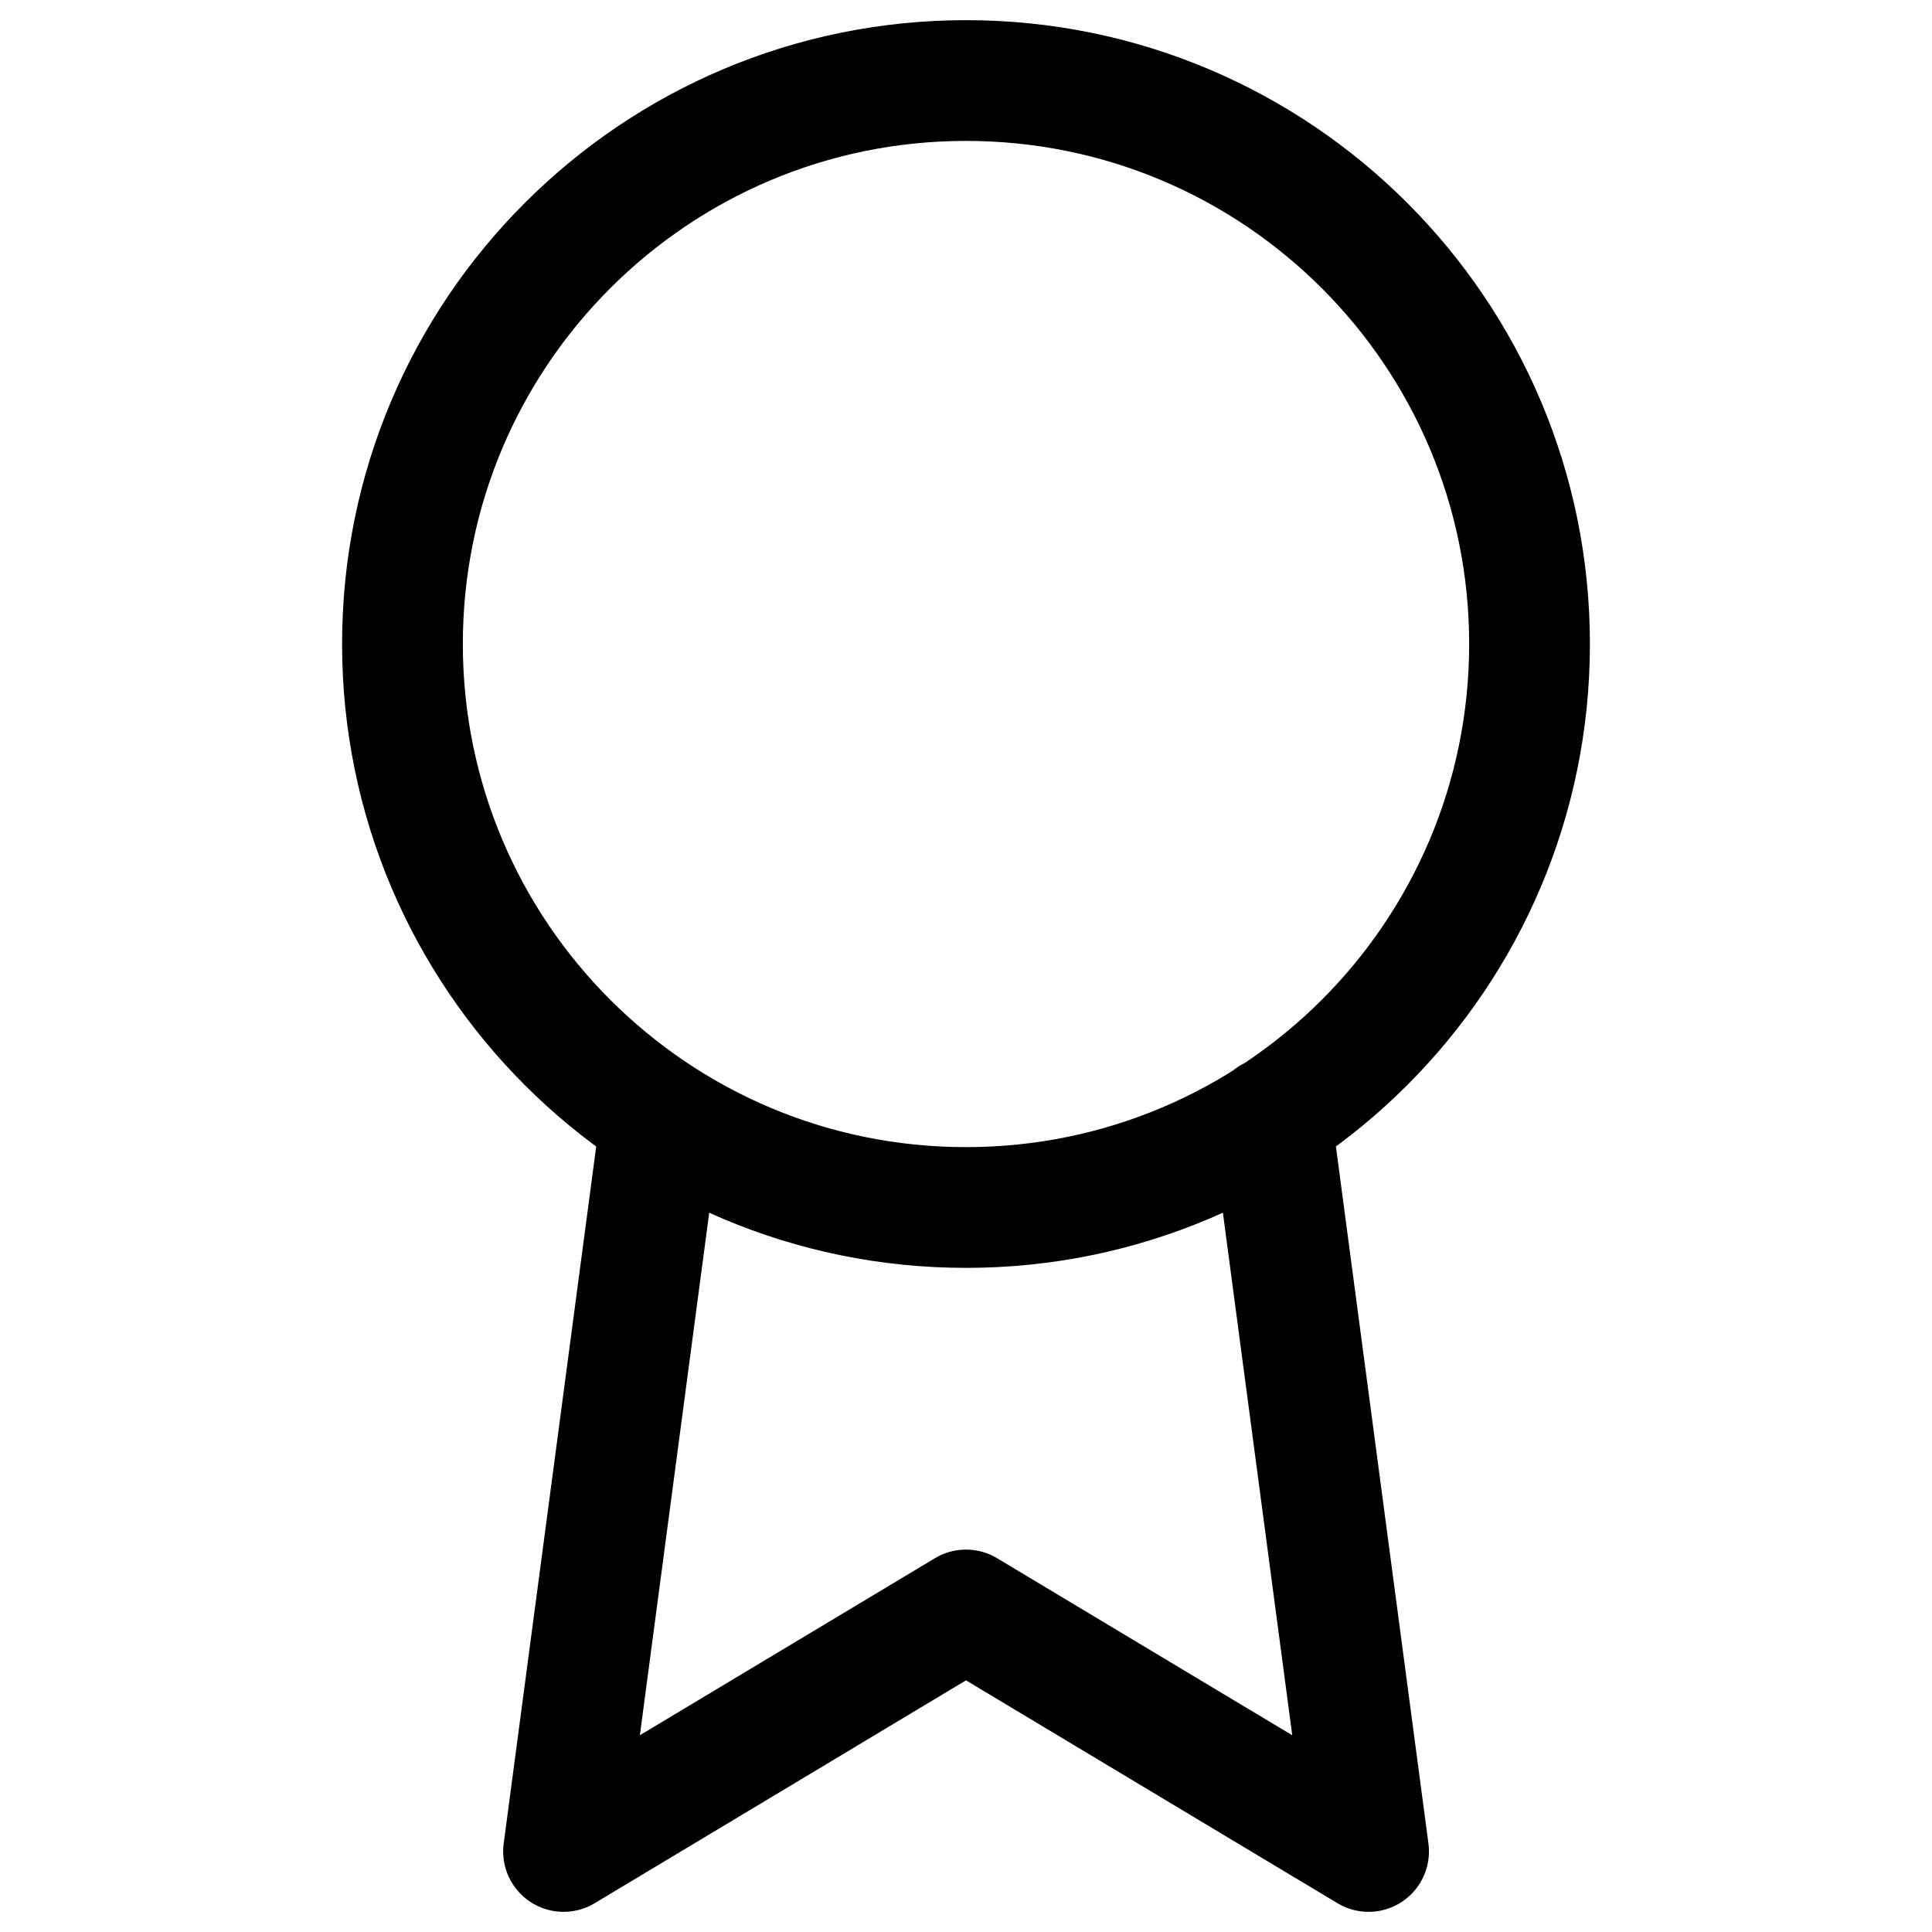 <svg width="16" height="16" viewBox="0 0 16 16" fill="none" xmlns="http://www.w3.org/2000/svg">
<g clip-path="url(#clip0_3002_57199)">
<path d="M5.473 9.26L4.667 15.333L8 13.333L11.334 15.333L10.527 9.253M12.667 5.333C12.667 7.911 10.578 10 8 10C5.423 10 3.333 7.911 3.333 5.333C3.333 2.756 5.423 0.667 8 0.667C10.578 0.667 12.667 2.756 12.667 5.333Z" stroke="currentColor" stroke-width="1" stroke-linecap="round" stroke-linejoin="round"/>
</g>
<defs>
<clipPath id="clip0_3002_57199">
<rect width="16" height="16" fill="white"/>
</clipPath>
</defs>
</svg>
